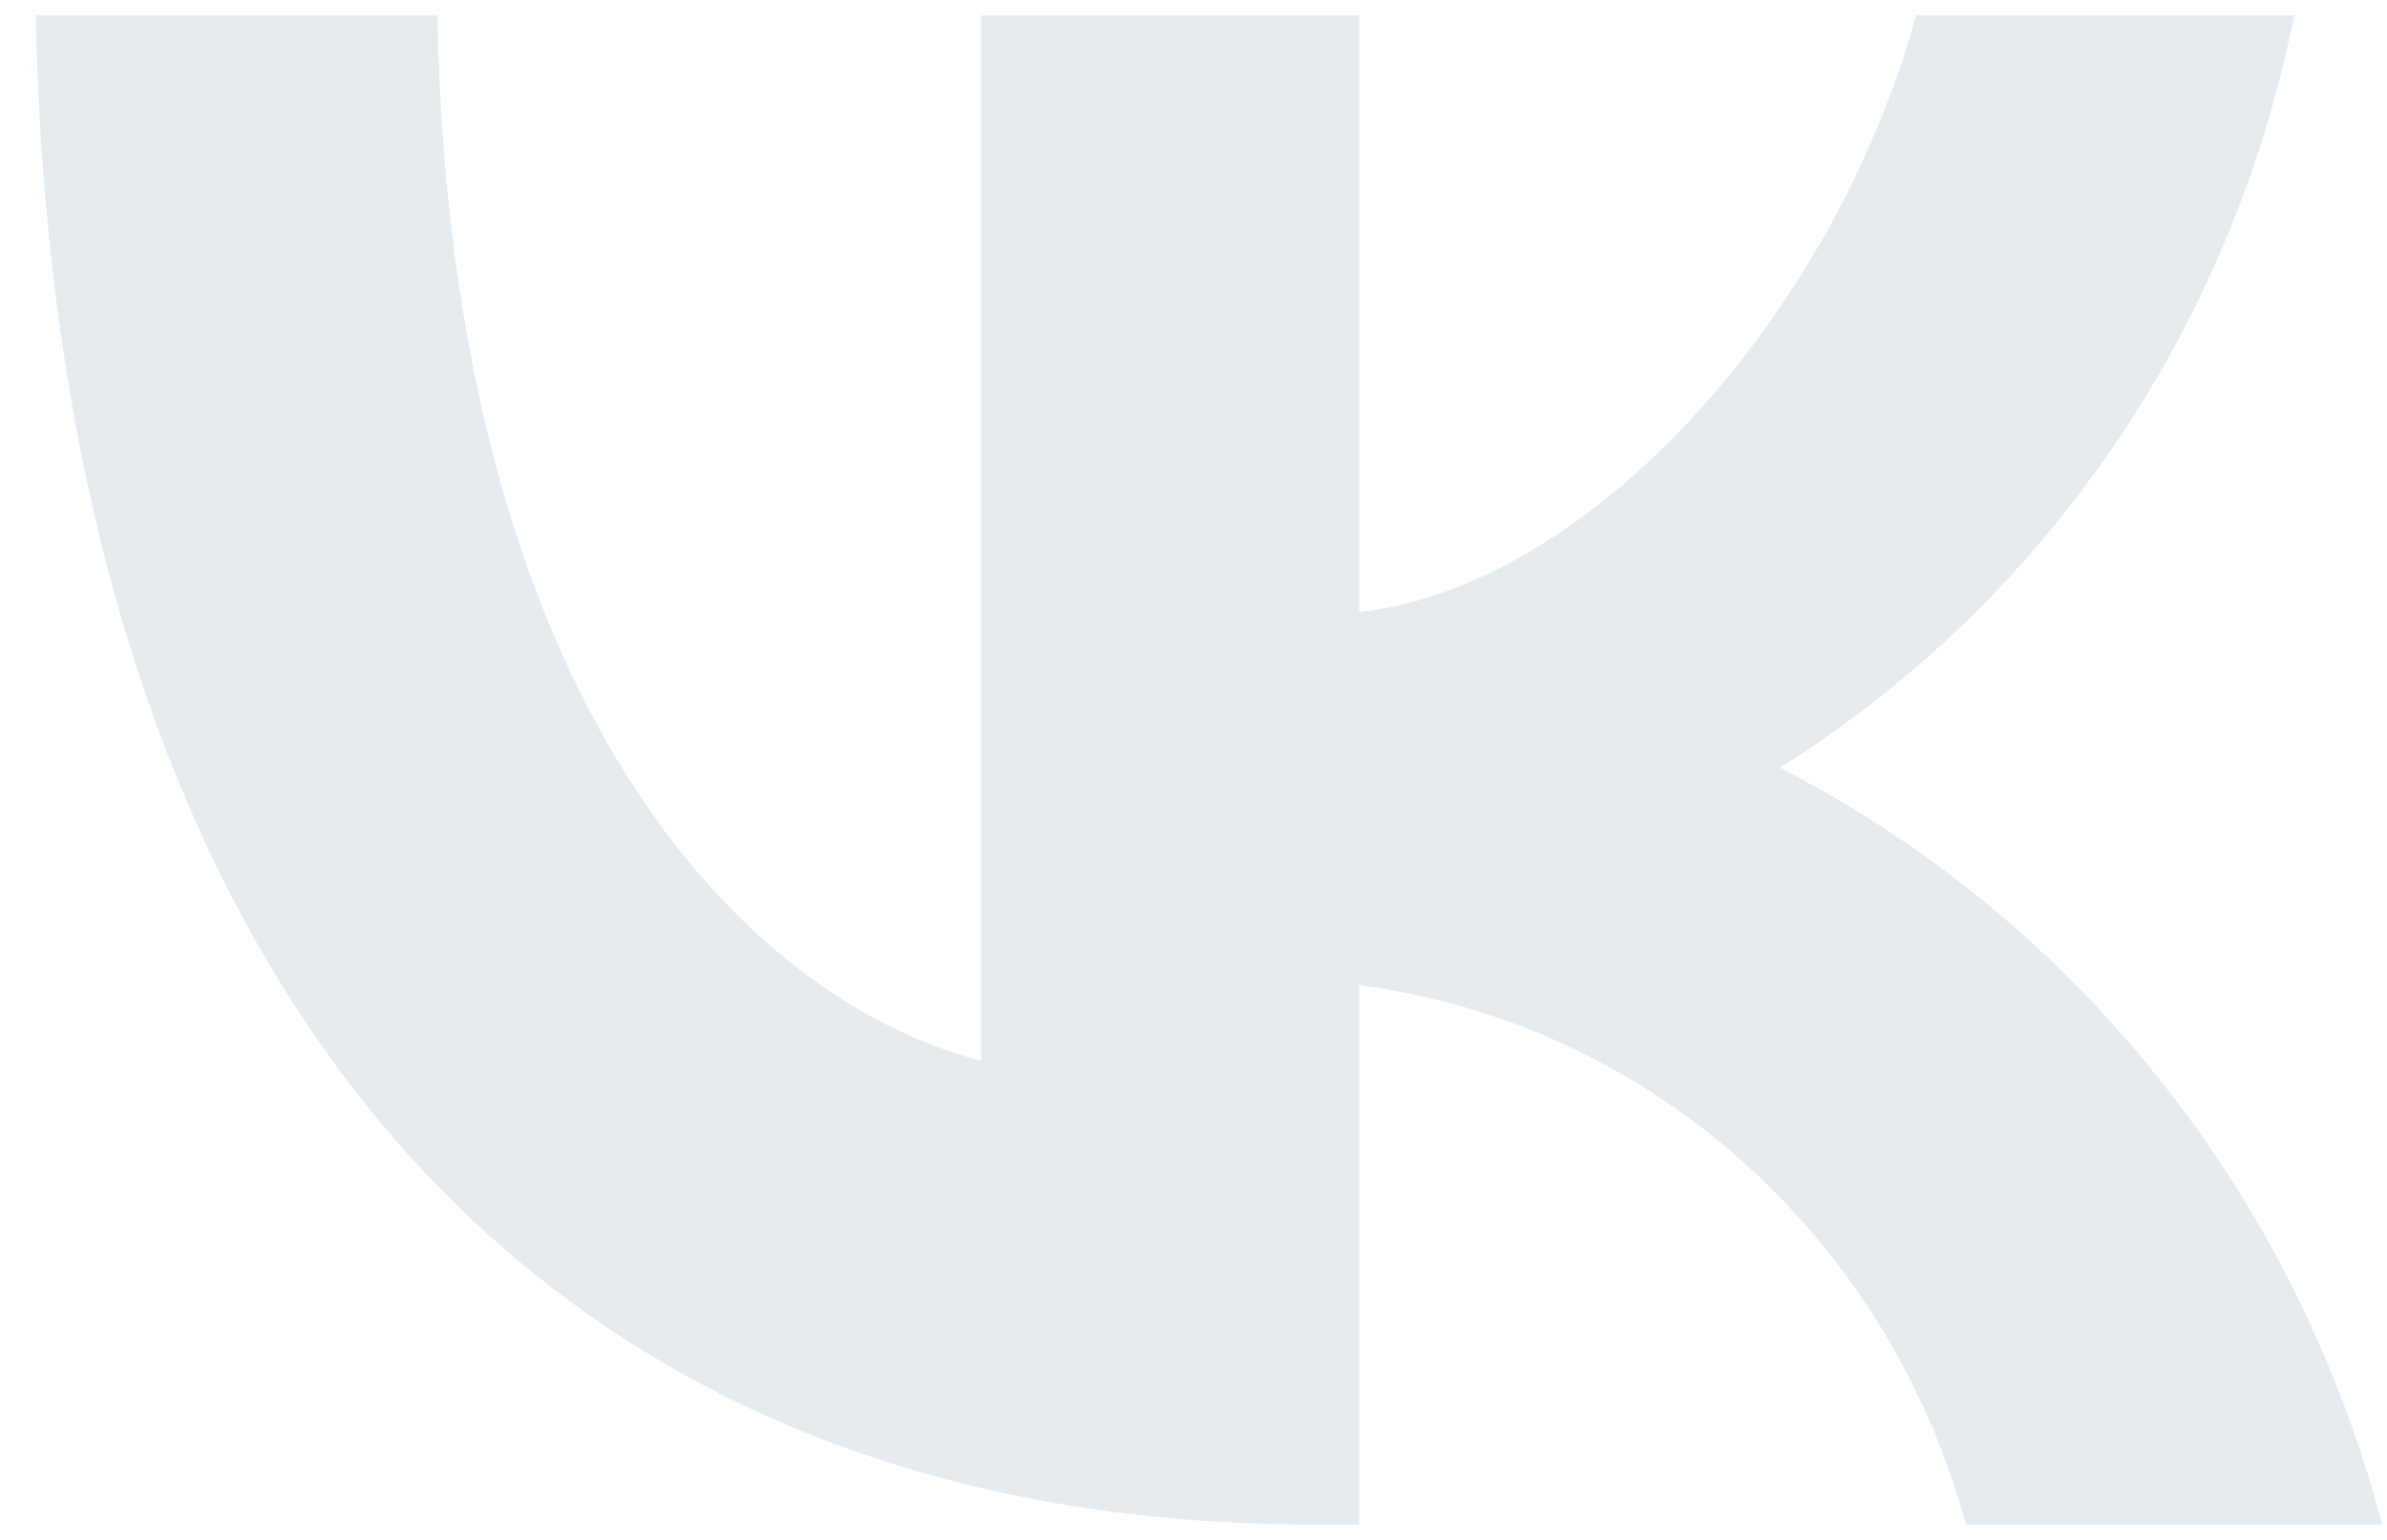 <svg width="31" height="20" viewBox="0 0 31 20" fill="none" xmlns="http://www.w3.org/2000/svg">
<path d="M17.062 19.8C6.651 19.8 0.713 12.443 0.465 0.2H5.68C5.852 9.186 9.696 12.992 12.741 13.777V0.2H17.652V7.95C20.659 7.616 23.818 4.085 24.884 0.2H29.794C29.393 2.215 28.592 4.123 27.443 5.804C26.293 7.485 24.82 8.903 23.114 9.971C25.018 10.946 26.7 12.326 28.048 14.021C29.396 15.715 30.381 17.685 30.936 19.8H25.531C25.032 17.963 24.019 16.318 22.617 15.072C21.215 13.826 19.488 13.034 17.652 12.796V19.8H17.062V19.8Z" fill="#E5EBEE"/>
</svg>

